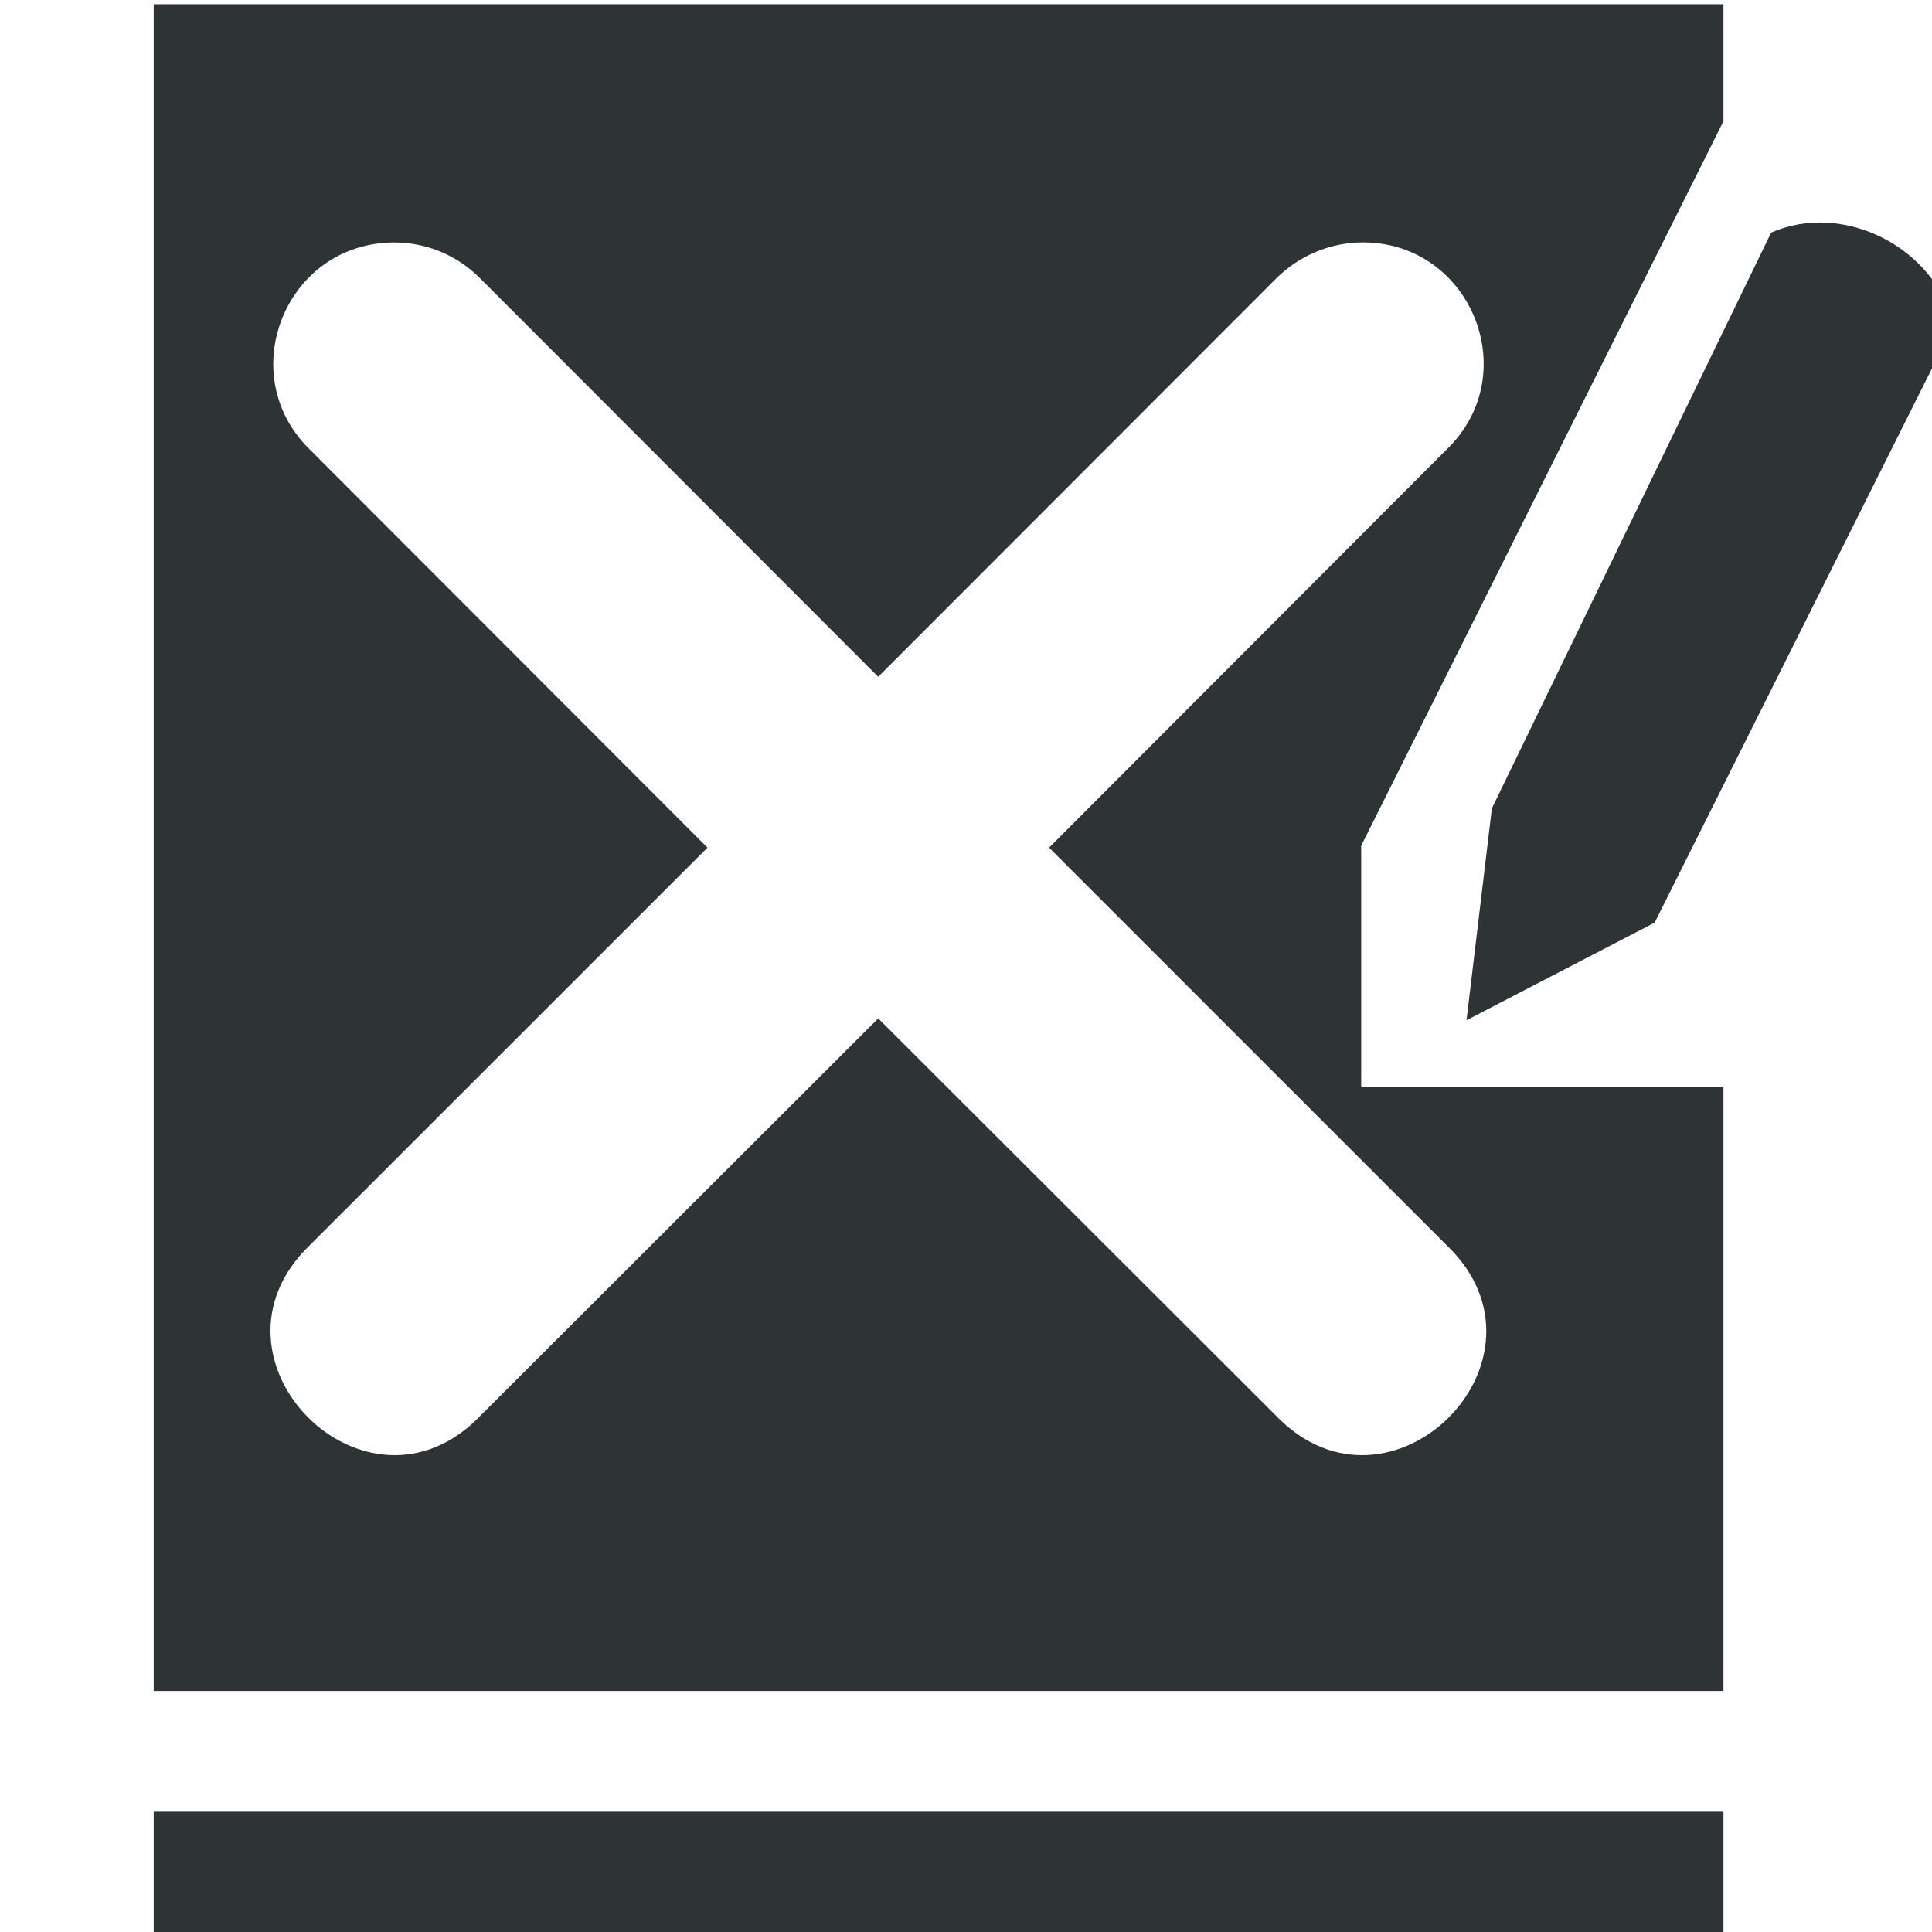 <?xml version="1.0" encoding="UTF-8"?>
<svg xmlns="http://www.w3.org/2000/svg" xmlns:xlink="http://www.w3.org/1999/xlink" width="16px" height="16px" viewBox="0 0 16 16" version="1.1">
<defs>
<filter id="alpha" filterUnits="objectBoundingBox" x="0%" y="0%" width="100%" height="100%">
  <feColorMatrix type="matrix" in="SourceGraphic" values="0 0 0 0 1 0 0 0 0 1 0 0 0 0 1 0 0 0 1 0"/>
</filter>
<mask id="mask0">
  <g filter="url(#alpha)">
<rect x="0" y="0" width="16" height="16" style="fill:rgb(0%,0%,0%);fill-opacity:0.3;stroke:none;"/>
  </g>
</mask>
<clipPath id="clip1">
  <rect x="0" y="0" width="192" height="152"/>
</clipPath>
<g id="surface15067" clip-path="url(#clip1)">
<path style=" stroke:none;fill-rule:evenodd;fill:rgb(75.294%,74.902%,73.725%);fill-opacity:1;" d="M 28.922 37.086 L 28.922 38.914 L 115.074 38.914 L 115.074 37.086 Z M 28.922 37.086 "/>
</g>
<mask id="mask1">
  <g filter="url(#alpha)">
<rect x="0" y="0" width="16" height="16" style="fill:rgb(0%,0%,0%);fill-opacity:0.3;stroke:none;"/>
  </g>
</mask>
<clipPath id="clip2">
  <rect x="0" y="0" width="192" height="152"/>
</clipPath>
<g id="surface15070" clip-path="url(#clip2)">
<path style=" stroke:none;fill-rule:evenodd;fill:rgb(75.294%,74.902%,73.725%);fill-opacity:1;" d="M 28.922 47.086 L 28.922 48.914 L 115.074 48.914 L 115.074 47.086 Z M 28.922 47.086 "/>
</g>
<mask id="mask2">
  <g filter="url(#alpha)">
<rect x="0" y="0" width="16" height="16" style="fill:rgb(0%,0%,0%);fill-opacity:0.3;stroke:none;"/>
  </g>
</mask>
<clipPath id="clip3">
  <rect x="0" y="0" width="192" height="152"/>
</clipPath>
<g id="surface15073" clip-path="url(#clip3)">
<path style=" stroke:none;fill-rule:evenodd;fill:rgb(75.294%,74.902%,73.725%);fill-opacity:1;" d="M 28.922 57.086 L 28.922 58.914 L 115.074 58.914 L 115.074 57.086 Z M 28.922 57.086 "/>
</g>
<mask id="mask3">
  <g filter="url(#alpha)">
<rect x="0" y="0" width="16" height="16" style="fill:rgb(0%,0%,0%);fill-opacity:0.3;stroke:none;"/>
  </g>
</mask>
<clipPath id="clip4">
  <rect x="0" y="0" width="192" height="152"/>
</clipPath>
<g id="surface15076" clip-path="url(#clip4)">
<path style=" stroke:none;fill-rule:evenodd;fill:rgb(75.294%,74.902%,73.725%);fill-opacity:1;" d="M 28.922 67.086 L 28.922 68.914 L 115.074 68.914 L 115.074 67.086 Z M 28.922 67.086 "/>
</g>
<mask id="mask4">
  <g filter="url(#alpha)">
<rect x="0" y="0" width="16" height="16" style="fill:rgb(0%,0%,0%);fill-opacity:0.3;stroke:none;"/>
  </g>
</mask>
<clipPath id="clip5">
  <rect x="0" y="0" width="192" height="152"/>
</clipPath>
<g id="surface15079" clip-path="url(#clip5)">
<path style=" stroke:none;fill-rule:evenodd;fill:rgb(75.294%,74.902%,73.725%);fill-opacity:1;" d="M 28.922 77.086 L 28.922 78.914 L 115.074 78.914 L 115.074 77.086 Z M 28.922 77.086 "/>
</g>
<mask id="mask5">
  <g filter="url(#alpha)">
<rect x="0" y="0" width="16" height="16" style="fill:rgb(0%,0%,0%);fill-opacity:0.3;stroke:none;"/>
  </g>
</mask>
<clipPath id="clip6">
  <rect x="0" y="0" width="192" height="152"/>
</clipPath>
<g id="surface15082" clip-path="url(#clip6)">
<path style=" stroke:none;fill-rule:evenodd;fill:rgb(75.294%,74.902%,73.725%);fill-opacity:1;" d="M 28.922 87.086 L 28.922 88.914 L 115.074 88.914 L 115.074 87.086 Z M 28.922 87.086 "/>
</g>
<mask id="mask6">
  <g filter="url(#alpha)">
<rect x="0" y="0" width="16" height="16" style="fill:rgb(0%,0%,0%);fill-opacity:0.3;stroke:none;"/>
  </g>
</mask>
<clipPath id="clip7">
  <rect x="0" y="0" width="192" height="152"/>
</clipPath>
<g id="surface15085" clip-path="url(#clip7)">
<path style=" stroke:none;fill-rule:evenodd;fill:rgb(75.294%,74.902%,73.725%);fill-opacity:1;" d="M 28.922 97.086 L 28.922 98.914 L 115.074 98.914 L 115.074 97.086 Z M 28.922 97.086 "/>
</g>
<mask id="mask7">
  <g filter="url(#alpha)">
<rect x="0" y="0" width="16" height="16" style="fill:rgb(0%,0%,0%);fill-opacity:0.3;stroke:none;"/>
  </g>
</mask>
<clipPath id="clip8">
  <rect x="0" y="0" width="192" height="152"/>
</clipPath>
<g id="surface15088" clip-path="url(#clip8)">
<path style=" stroke:none;fill-rule:evenodd;fill:rgb(75.294%,74.902%,73.725%);fill-opacity:1;" d="M 28.922 107.086 L 28.922 108.914 L 115.074 108.914 L 115.074 107.086 Z M 28.922 107.086 "/>
</g>
<mask id="mask8">
  <g filter="url(#alpha)">
<rect x="0" y="0" width="16" height="16" style="fill:rgb(0%,0%,0%);fill-opacity:0.3;stroke:none;"/>
  </g>
</mask>
<clipPath id="clip9">
  <rect x="0" y="0" width="192" height="152"/>
</clipPath>
<g id="surface15091" clip-path="url(#clip9)">
<path style=" stroke:none;fill-rule:evenodd;fill:rgb(75.294%,74.902%,73.725%);fill-opacity:1;" d="M 28.922 117.086 L 28.922 118.914 L 107.895 118.914 L 107.895 117.086 Z M 28.922 117.086 "/>
</g>
</defs>
<g id="surface15049">
<use xlink:href="#surface15067" transform="matrix(1,0,0,1,-168,-16)" mask="url(#mask0)"/>
<use xlink:href="#surface15070" transform="matrix(1,0,0,1,-168,-16)" mask="url(#mask1)"/>
<use xlink:href="#surface15073" transform="matrix(1,0,0,1,-168,-16)" mask="url(#mask2)"/>
<use xlink:href="#surface15076" transform="matrix(1,0,0,1,-168,-16)" mask="url(#mask3)"/>
<use xlink:href="#surface15079" transform="matrix(1,0,0,1,-168,-16)" mask="url(#mask4)"/>
<use xlink:href="#surface15082" transform="matrix(1,0,0,1,-168,-16)" mask="url(#mask5)"/>
<use xlink:href="#surface15085" transform="matrix(1,0,0,1,-168,-16)" mask="url(#mask6)"/>
<use xlink:href="#surface15088" transform="matrix(1,0,0,1,-168,-16)" mask="url(#mask7)"/>
<use xlink:href="#surface15091" transform="matrix(1,0,0,1,-168,-16)" mask="url(#mask8)"/>
<path style=" stroke:none;fill-rule:evenodd;fill:rgb(18.039%,20.392%,21.176%);fill-opacity:1;" d="M 1.273 0.035 L 1.273 14.004 L 14.273 14.004 L 14.273 9.004 L 11.273 9.004 L 11.273 7.004 L 14.273 1.004 L 14.273 0.035 Z M 3.266 2.008 C 3.535 2.008 3.793 2.117 3.98 2.309 L 7.273 5.605 L 10.566 2.309 C 10.75 2.125 10.996 2.016 11.254 2.008 C 12.168 1.98 12.637 3.09 11.98 3.723 L 8.688 7.02 L 11.98 10.312 C 12.965 11.254 11.512 12.707 10.566 11.723 L 7.273 8.434 L 3.98 11.723 C 3.039 12.707 1.586 11.254 2.566 10.312 L 5.859 7.02 L 2.566 3.723 C 1.926 3.098 2.367 2.008 3.266 2.008 Z M 3.266 2.008 "/>
<path style=" stroke:none;fill-rule:evenodd;fill:rgb(18.039%,20.392%,21.176%);fill-opacity:1;" d="M 1.273 16.004 L 14.273 16.004 L 14.273 15.004 L 1.273 15.004 Z M 1.273 16.004 "/>
<path style=" stroke:none;fill-rule:evenodd;fill:rgb(18.039%,20.392%,21.176%);fill-opacity:1;" d="M 12.355 6.695 L 14.668 1.926 C 15.266 1.664 16.023 2.047 16.18 2.691 L 13.703 7.641 L 12.145 8.449 Z M 12.355 6.695 "/>
</g>
</svg>

